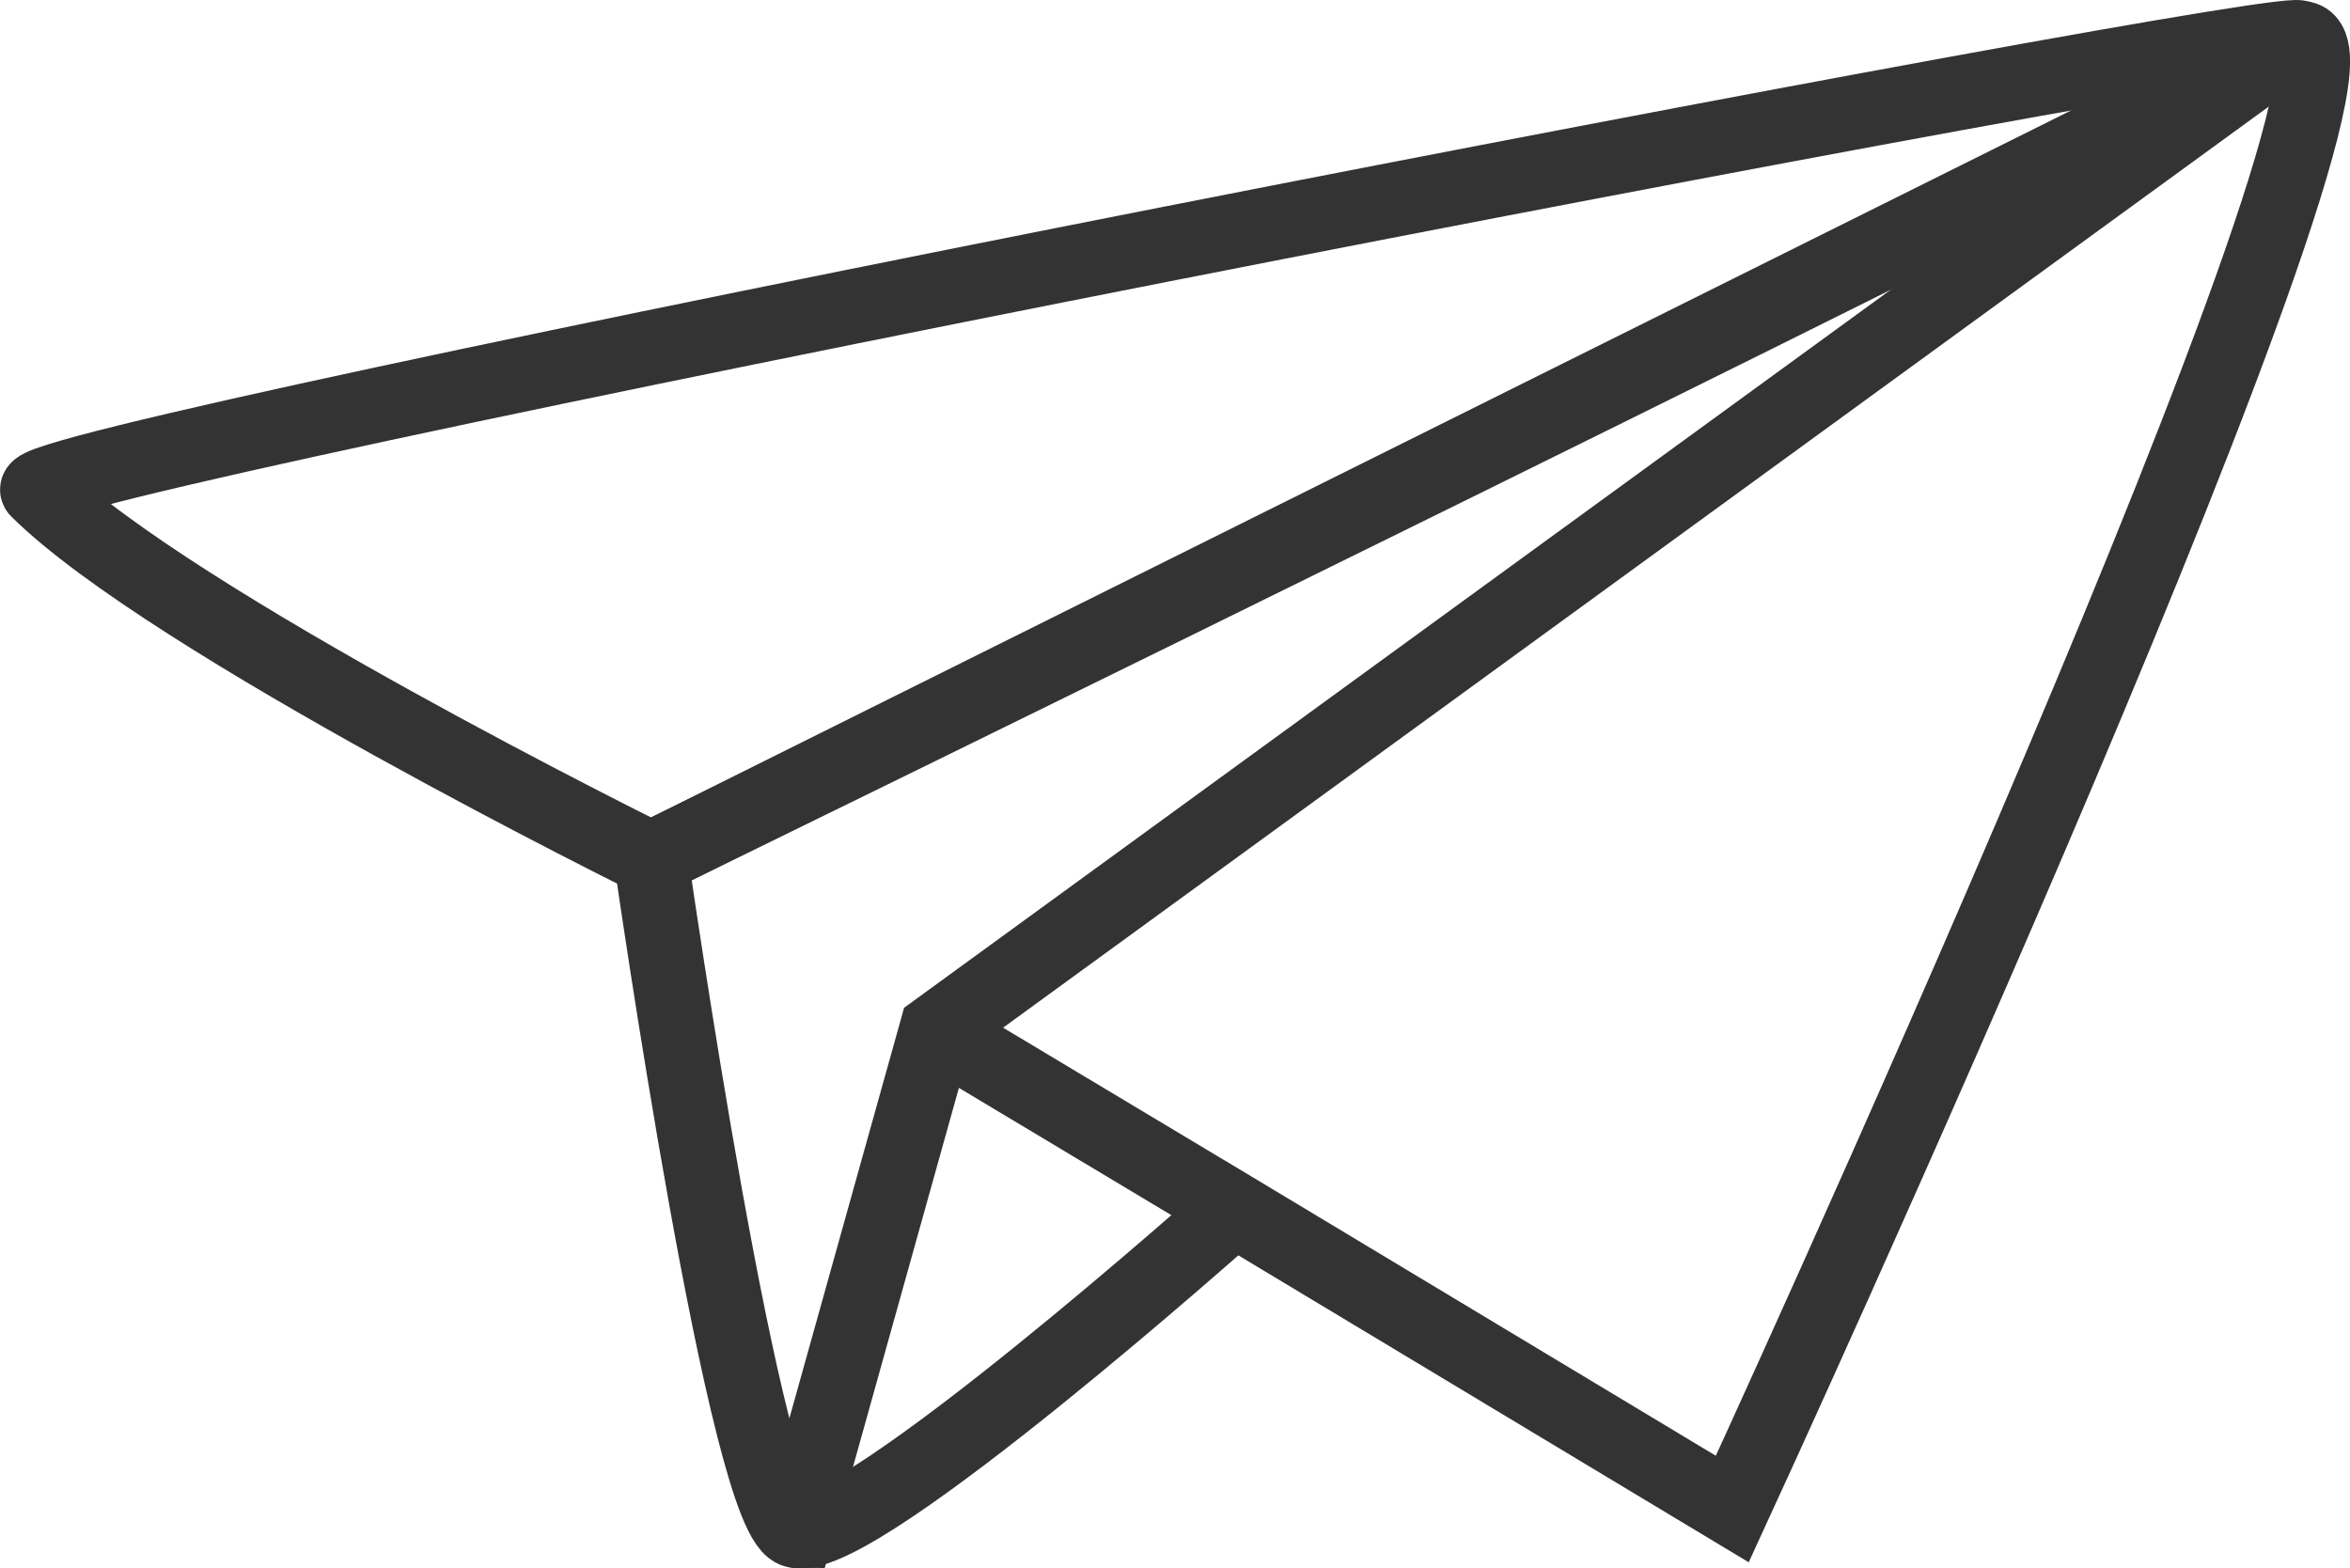 <svg xmlns="http://www.w3.org/2000/svg" viewBox="0 0 221.27 147.67"><defs><style>.cls-1{fill:none;stroke:#333;stroke-miterlimit:10;stroke-width:7px;}</style></defs><title>Risorsa 14</title><g id="Livello_2" data-name="Livello 2"><g id="Livello_1-2" data-name="Livello 1"><path class="cls-1" d="M3.53,46.15C.81,43.45,219.62,1.07,216.5,3.61,212,7.24,61.29,80.87,61.29,80.87S16,58.53,3.53,46.15Z"/><path class="cls-1" d="M216.5,3.61c11.06-1.43-53.39,138.47-53.39,138.47L116,113.75,89.71,98"/><path class="cls-1" d="M216.5,3.61,88.17,97,75,144.13c-4.66,0-13.7-63.26-13.7-63.26Z"/><path class="cls-1" d="M75,144.13c5.93,1.24,41.29-30.33,41.29-30.33"/></g></g></svg>